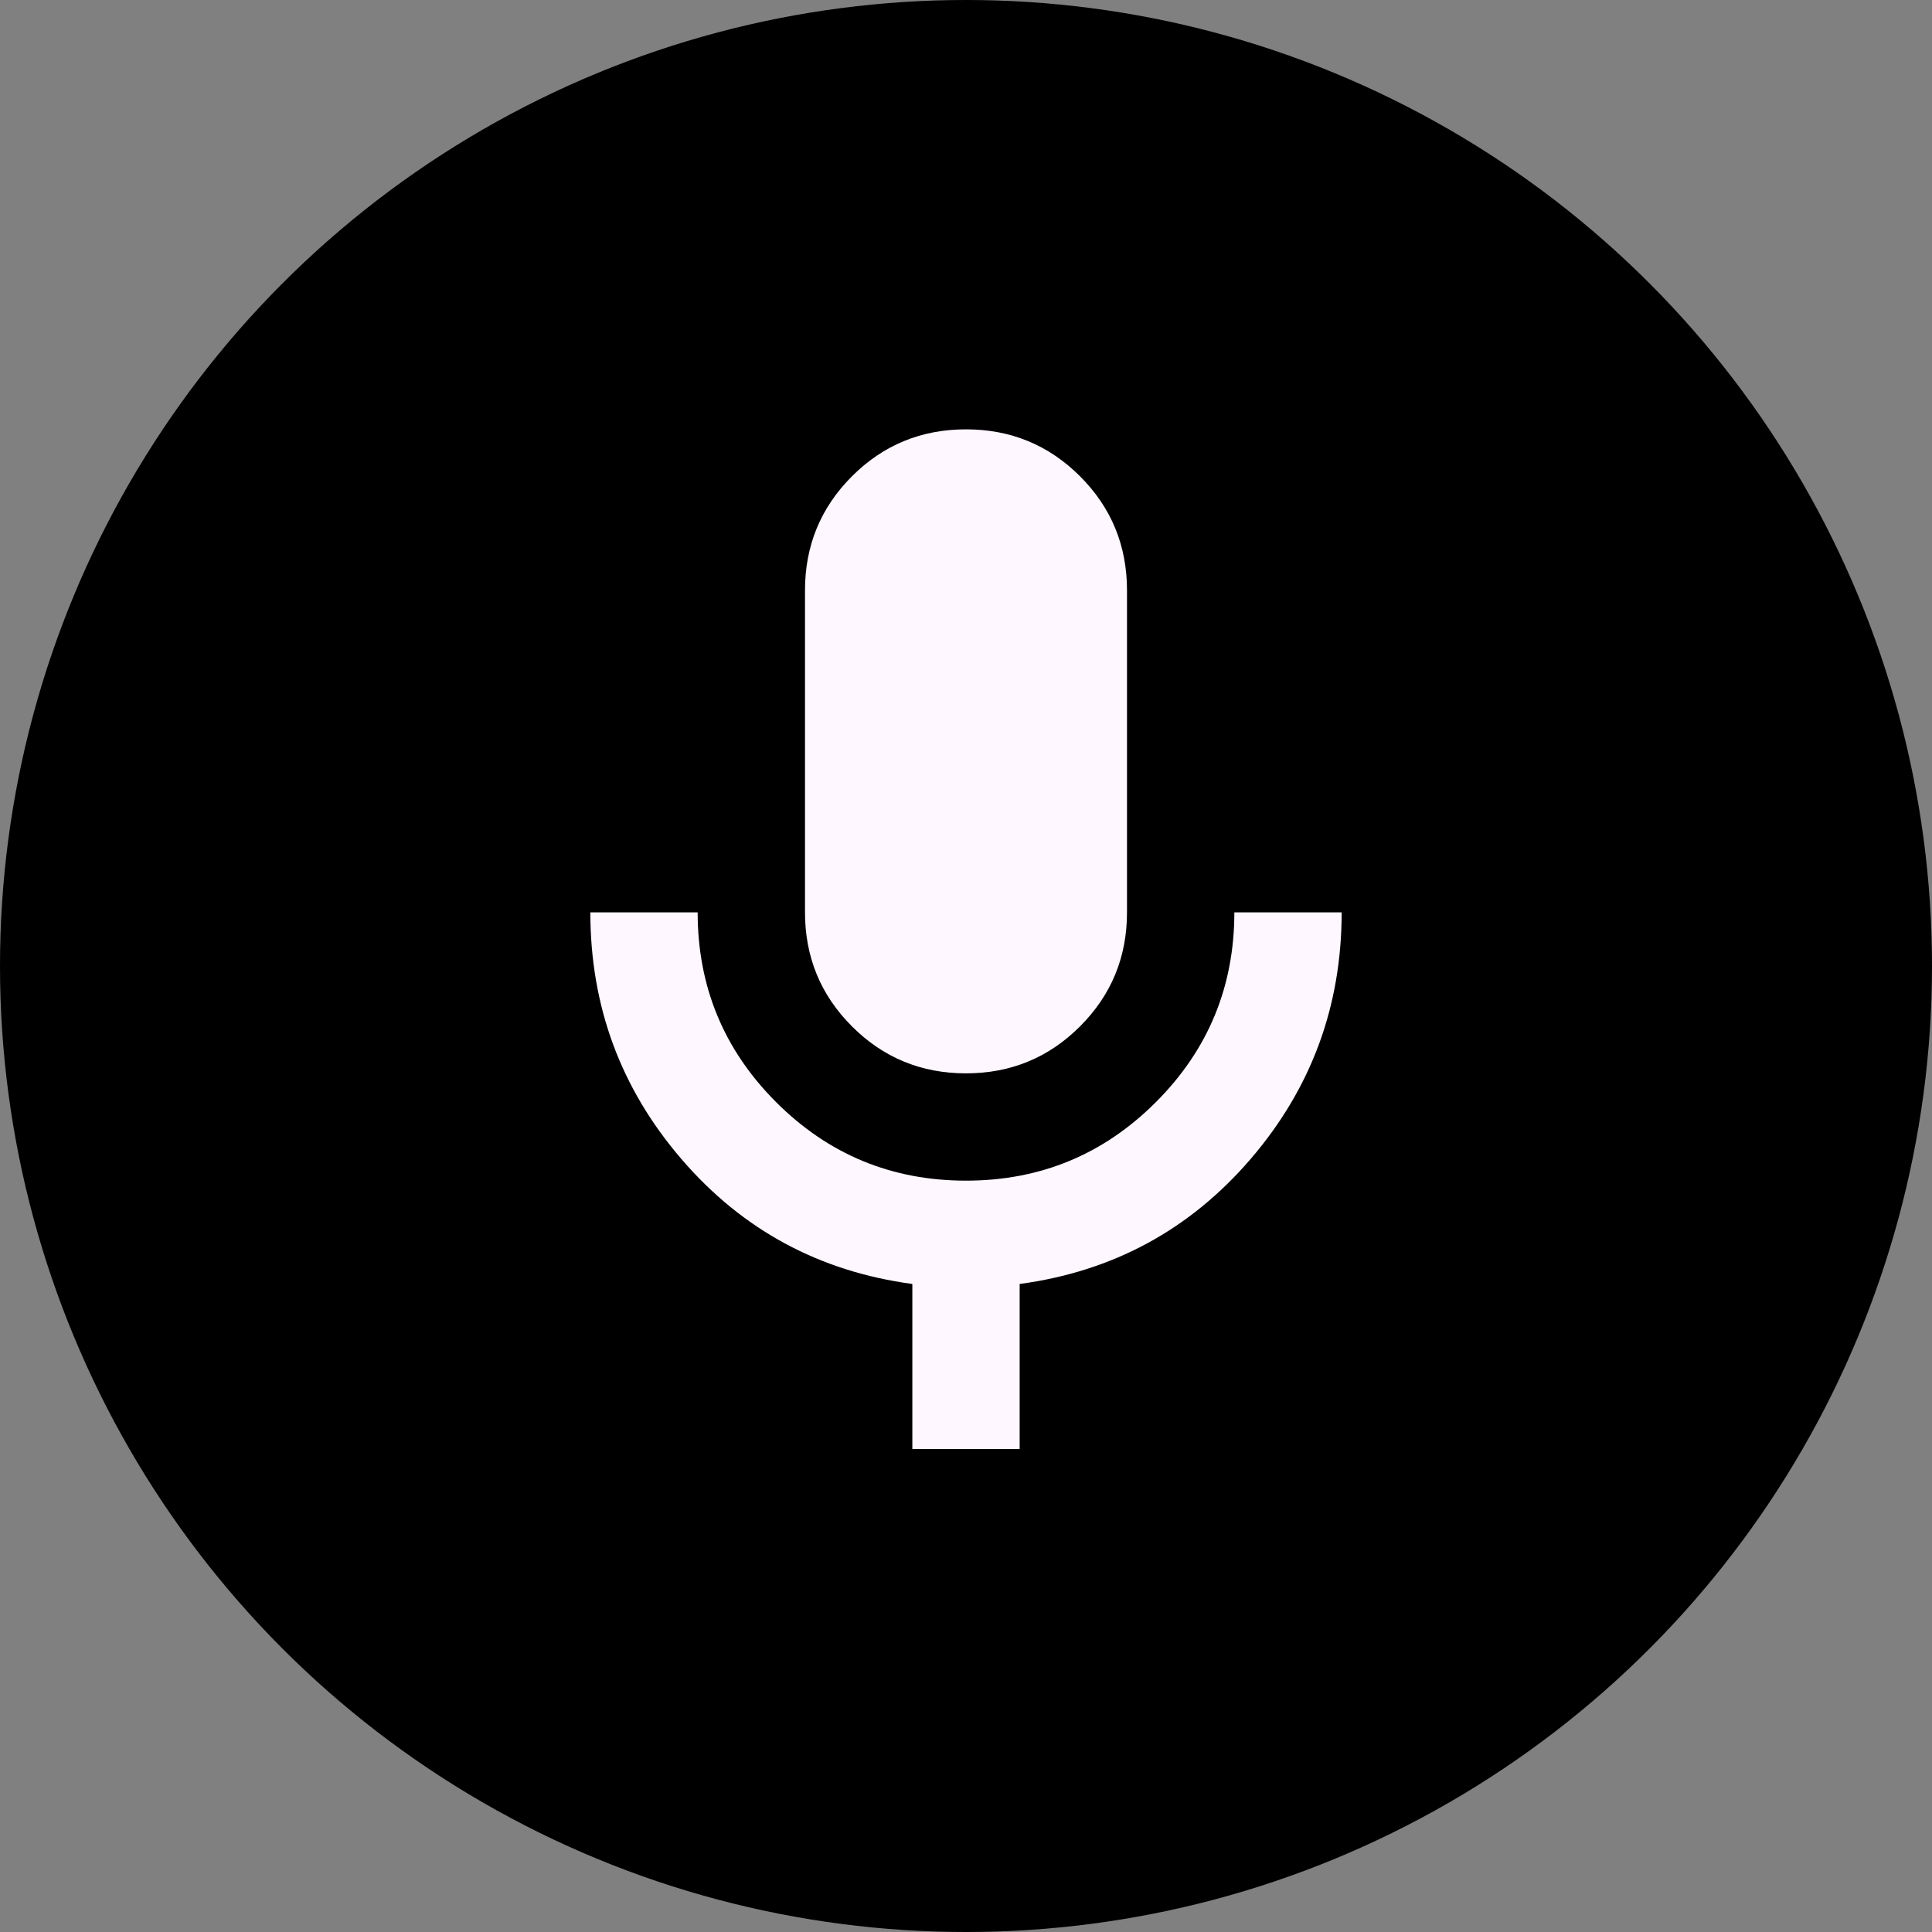 <svg width="48" height="48" viewBox="0 0 48 48" fill="none" xmlns="http://www.w3.org/2000/svg">
<rect x="0" y="0" width="48" height="48" fill="#808080" stroke="none"/>
<circle cx="24" cy="24" r="24" fill="black"/>
<path d="M24 26.667C22.889 26.667 21.944 26.278 21.167 25.5C20.389 24.722 20 23.778 20 22.667V14.667C20 13.556 20.389 12.611 21.167 11.833C21.944 11.056 22.889 10.667 24 10.667C25.111 10.667 26.055 11.056 26.833 11.833C27.611 12.611 28 13.556 28 14.667V22.667C28 23.778 27.611 24.722 26.833 25.5C26.055 26.278 25.111 26.667 24 26.667ZM22.667 36V31.9C20.355 31.589 18.444 30.556 16.933 28.8C15.422 27.044 14.667 25 14.667 22.667H17.333C17.333 24.511 17.983 26.083 19.283 27.383C20.583 28.683 22.155 29.333 24 29.333C25.844 29.333 27.417 28.683 28.717 27.383C30.017 26.083 30.667 24.511 30.667 22.667H33.333C33.333 25 32.578 27.044 31.067 28.8C29.555 30.556 27.644 31.589 25.333 31.9V36H22.667Z" fill="#FEF7FF"/>
</svg>
